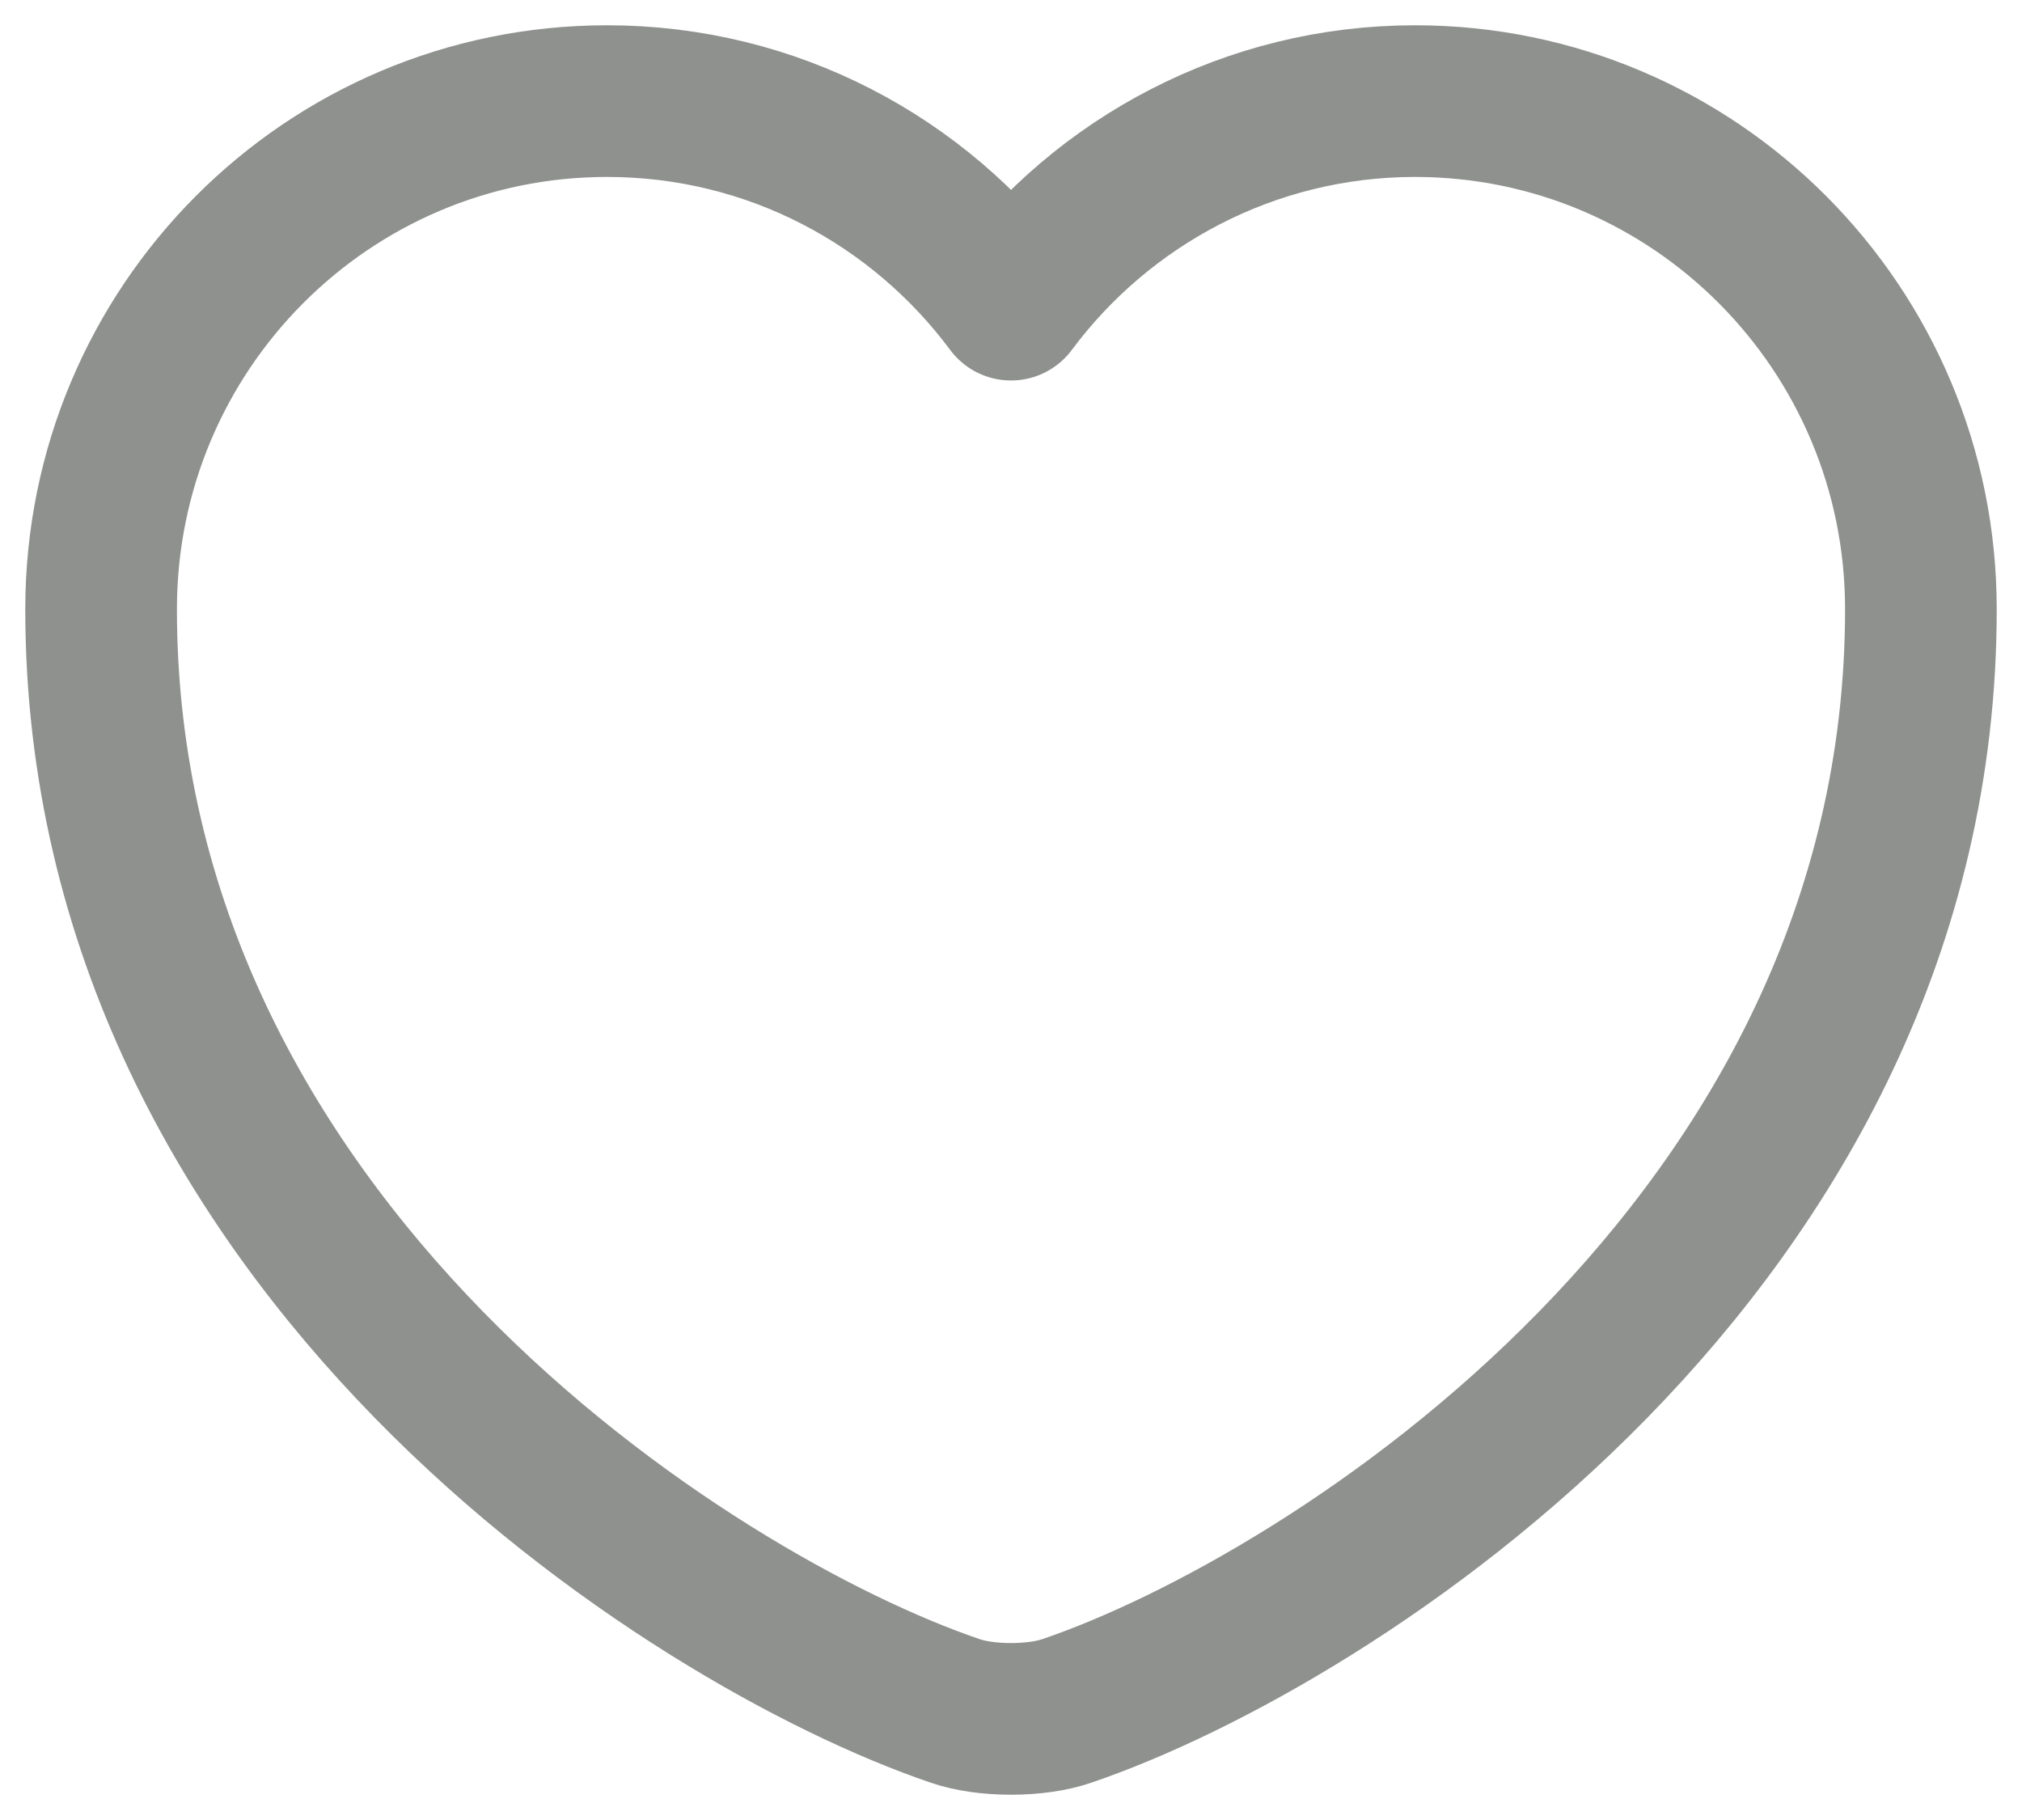 <svg width="20" height="18" viewBox="0 0 20 18" fill="none" xmlns="http://www.w3.org/2000/svg">
<path d="M10.558 16.919C10.252 17.027 9.748 17.027 9.442 16.919C6.832 16.029 1 12.317 1 6.025C1 3.247 3.241 1 6.004 1C7.642 1 9.091 1.791 10 3.013C10.909 1.791 12.367 1 13.996 1C16.759 1 19 3.247 19 6.025C19 12.317 13.168 16.029 10.558 16.919Z" stroke="#8E918E" stroke-width="1.5" stroke-linecap="round" stroke-linejoin="round"/>
</svg>
